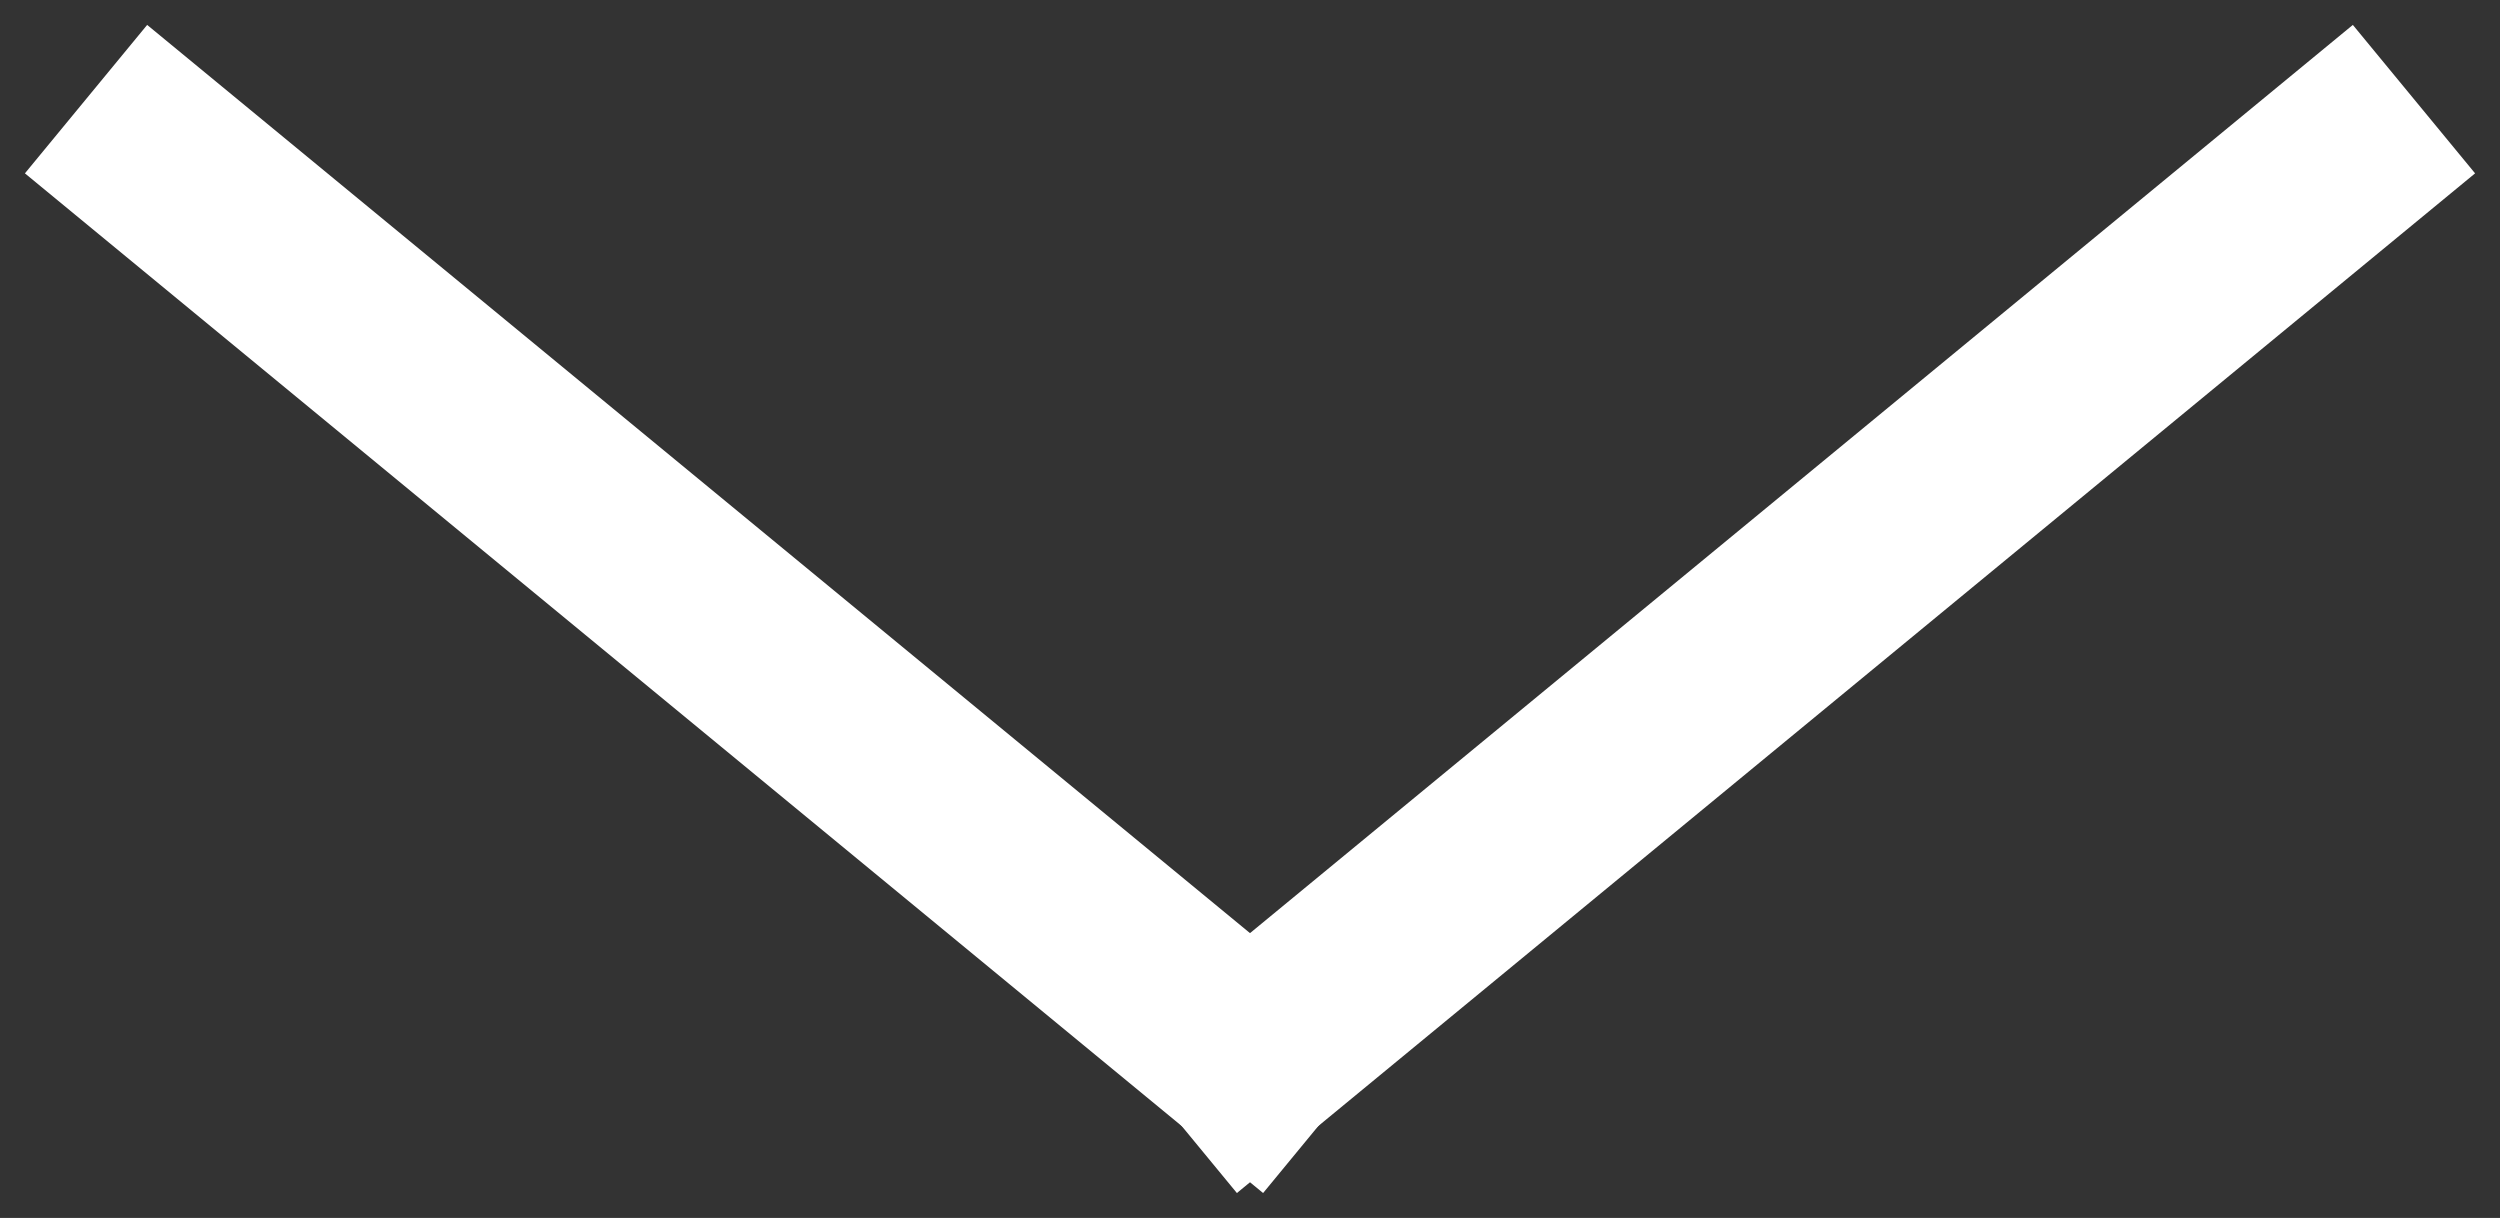 <?xml version="1.0" encoding="UTF-8" standalone="no"?>
<svg width="39px" height="19px" viewBox="0 0 39 19" version="1.1" xmlns="http://www.w3.org/2000/svg" xmlns:xlink="http://www.w3.org/1999/xlink">
    <rect x="0" y="0" width="39" height="19" fill="#333333" stroke="none"/>
    <!-- Generator: Sketch 39.1 (31720) - http://www.bohemiancoding.com/sketch -->
    <title>Line + Line</title>
    <desc>Created with Sketch.</desc>
    <defs></defs>
    <g id="Page-1" stroke="none" stroke-width="1" fill="none" fill-rule="evenodd" stroke-linecap="square">
        <g id="Desktop-HD" transform="translate(-701, -983)" stroke="#FFFFFF" stroke-width="3">
            <g id="Line-+-Line" transform="translate(703, 985)">
                <path d="M0.5,0.5 L17.5,14.5" id="Line"></path>
                <path d="M17.5,0.5 L34.5,14.5" id="Line" transform="translate(26, 7.5) scale(-1, 1) translate(-26, -7.5) "></path>
            </g>
        </g>
    </g>
</svg>